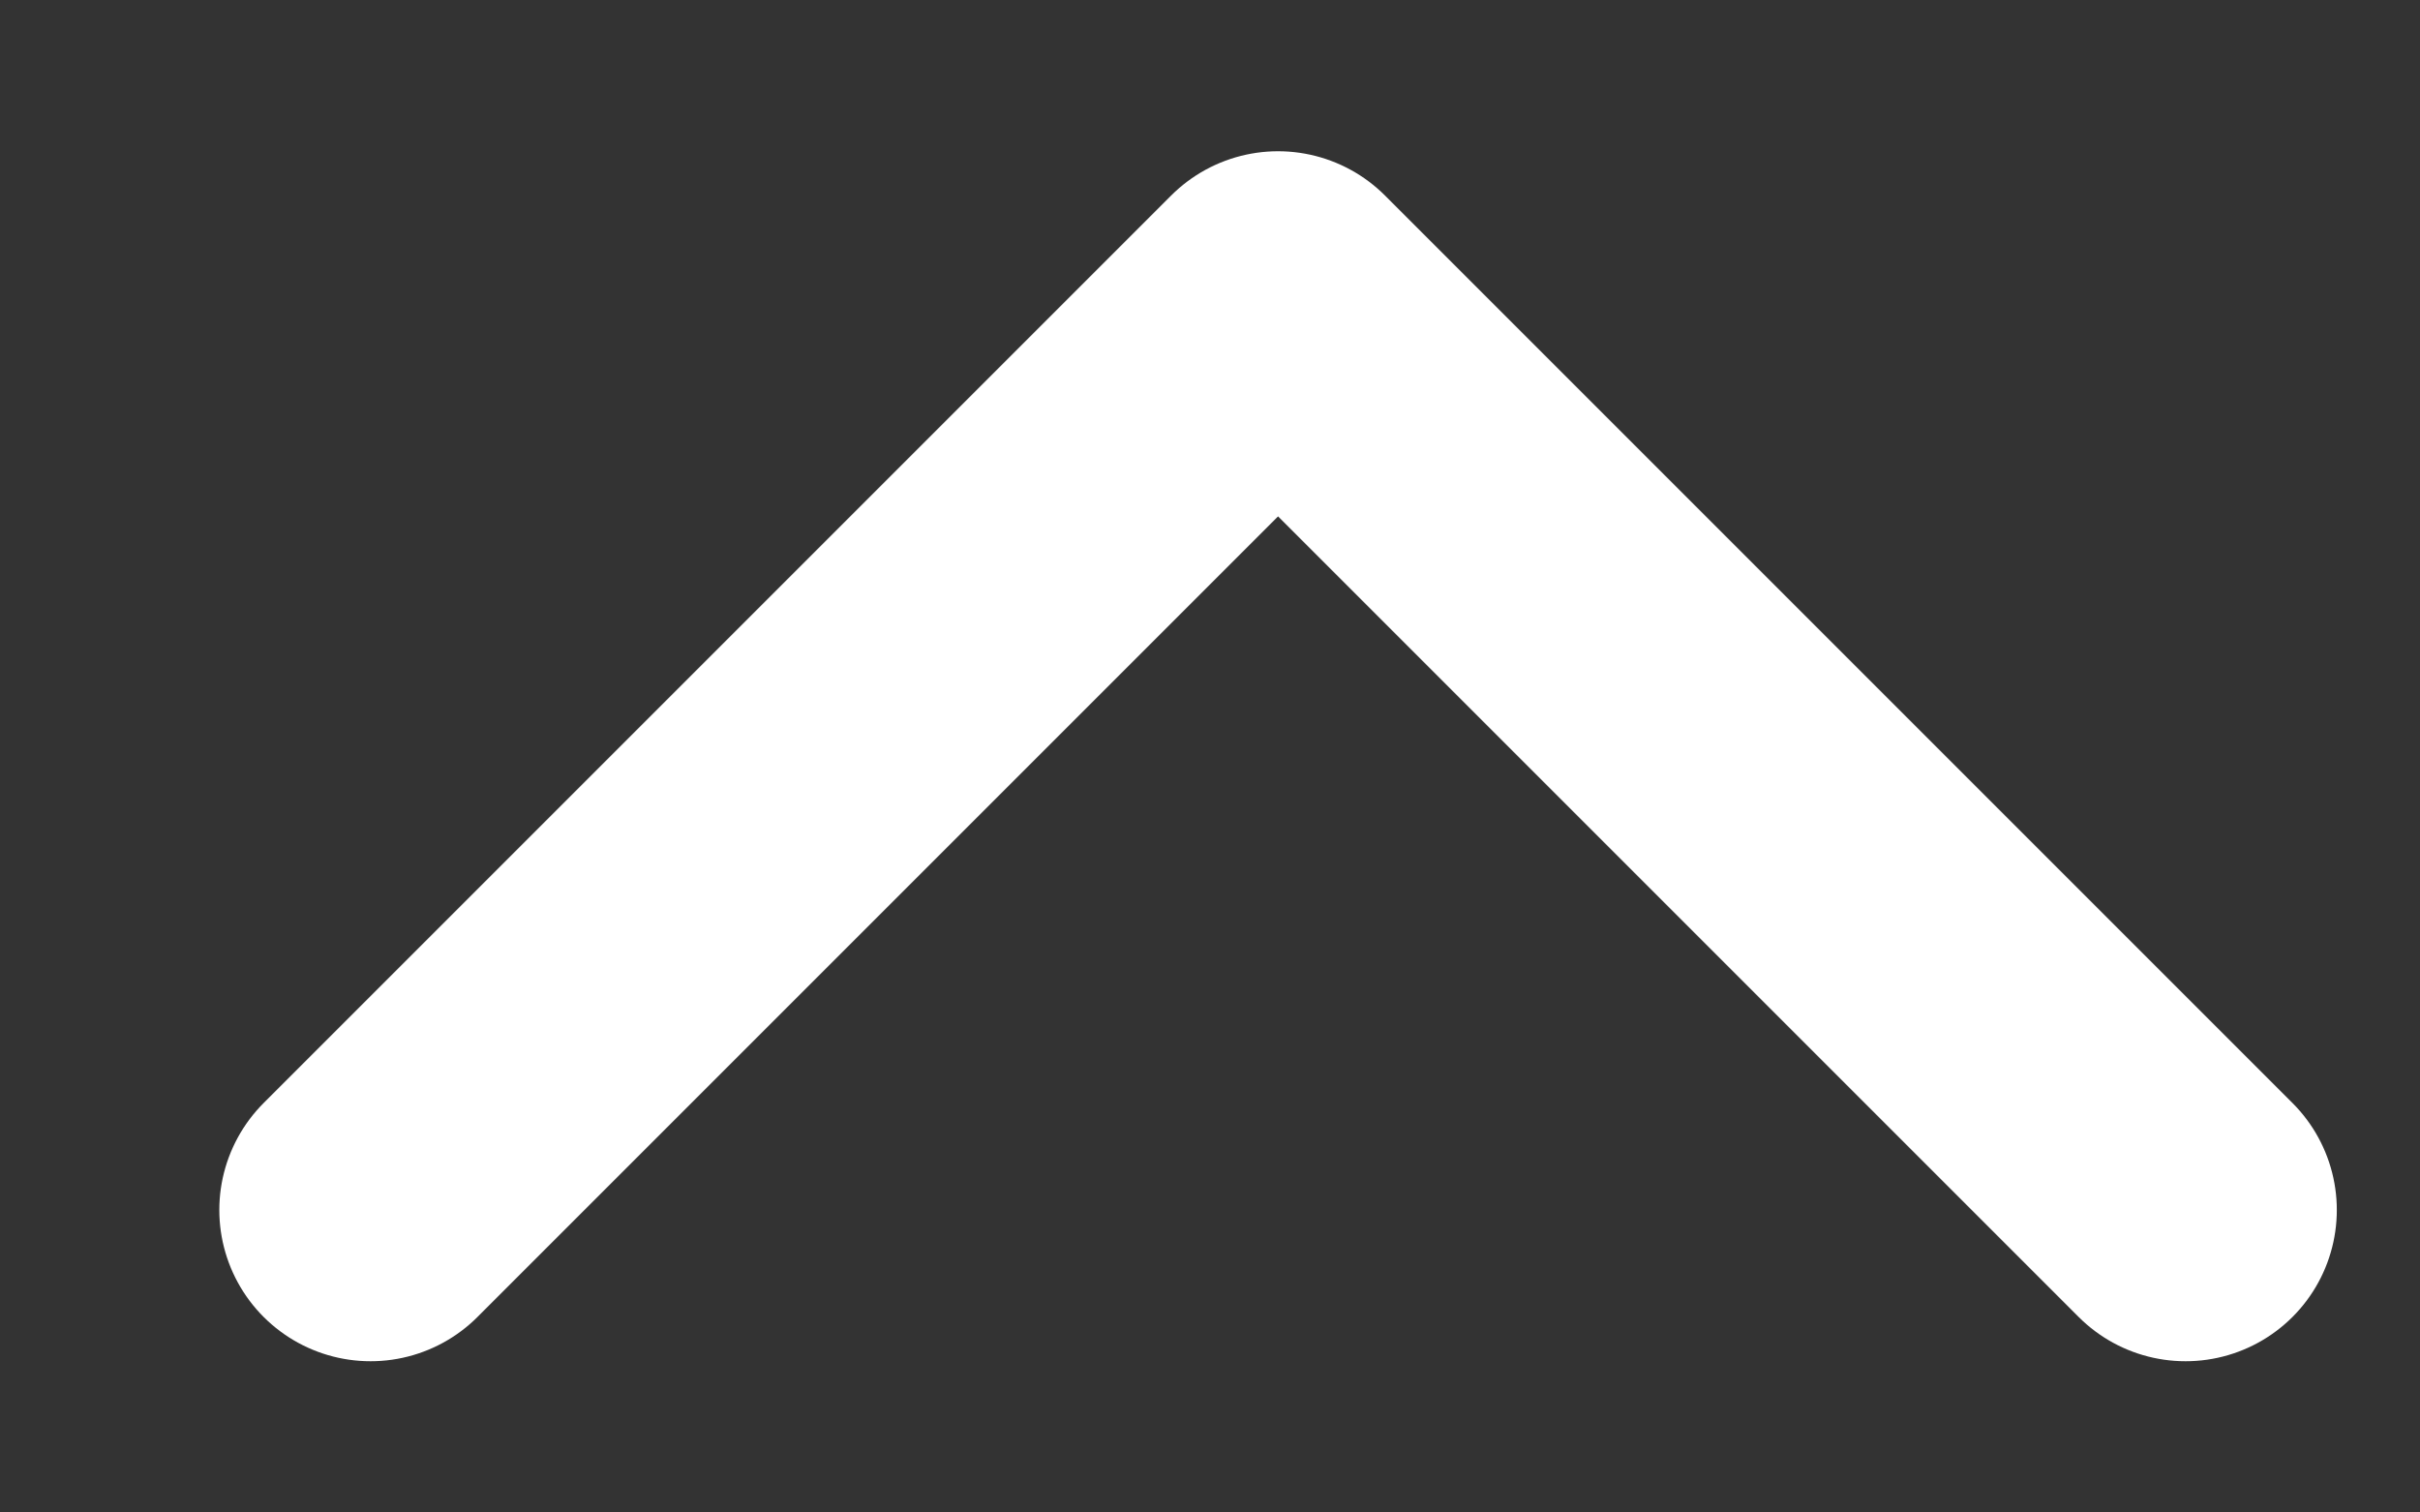 <svg viewBox="0 0 8 5" fill="none" xmlns="http://www.w3.org/2000/svg">
  <rect x="0" y="0" width="8" height="5" fill="#333333" stroke="none"/>
  <path d="M1.225 4L4.225 1L7.225 4" stroke="white" stroke-linecap="round" stroke-linejoin="round"/>
</svg>
